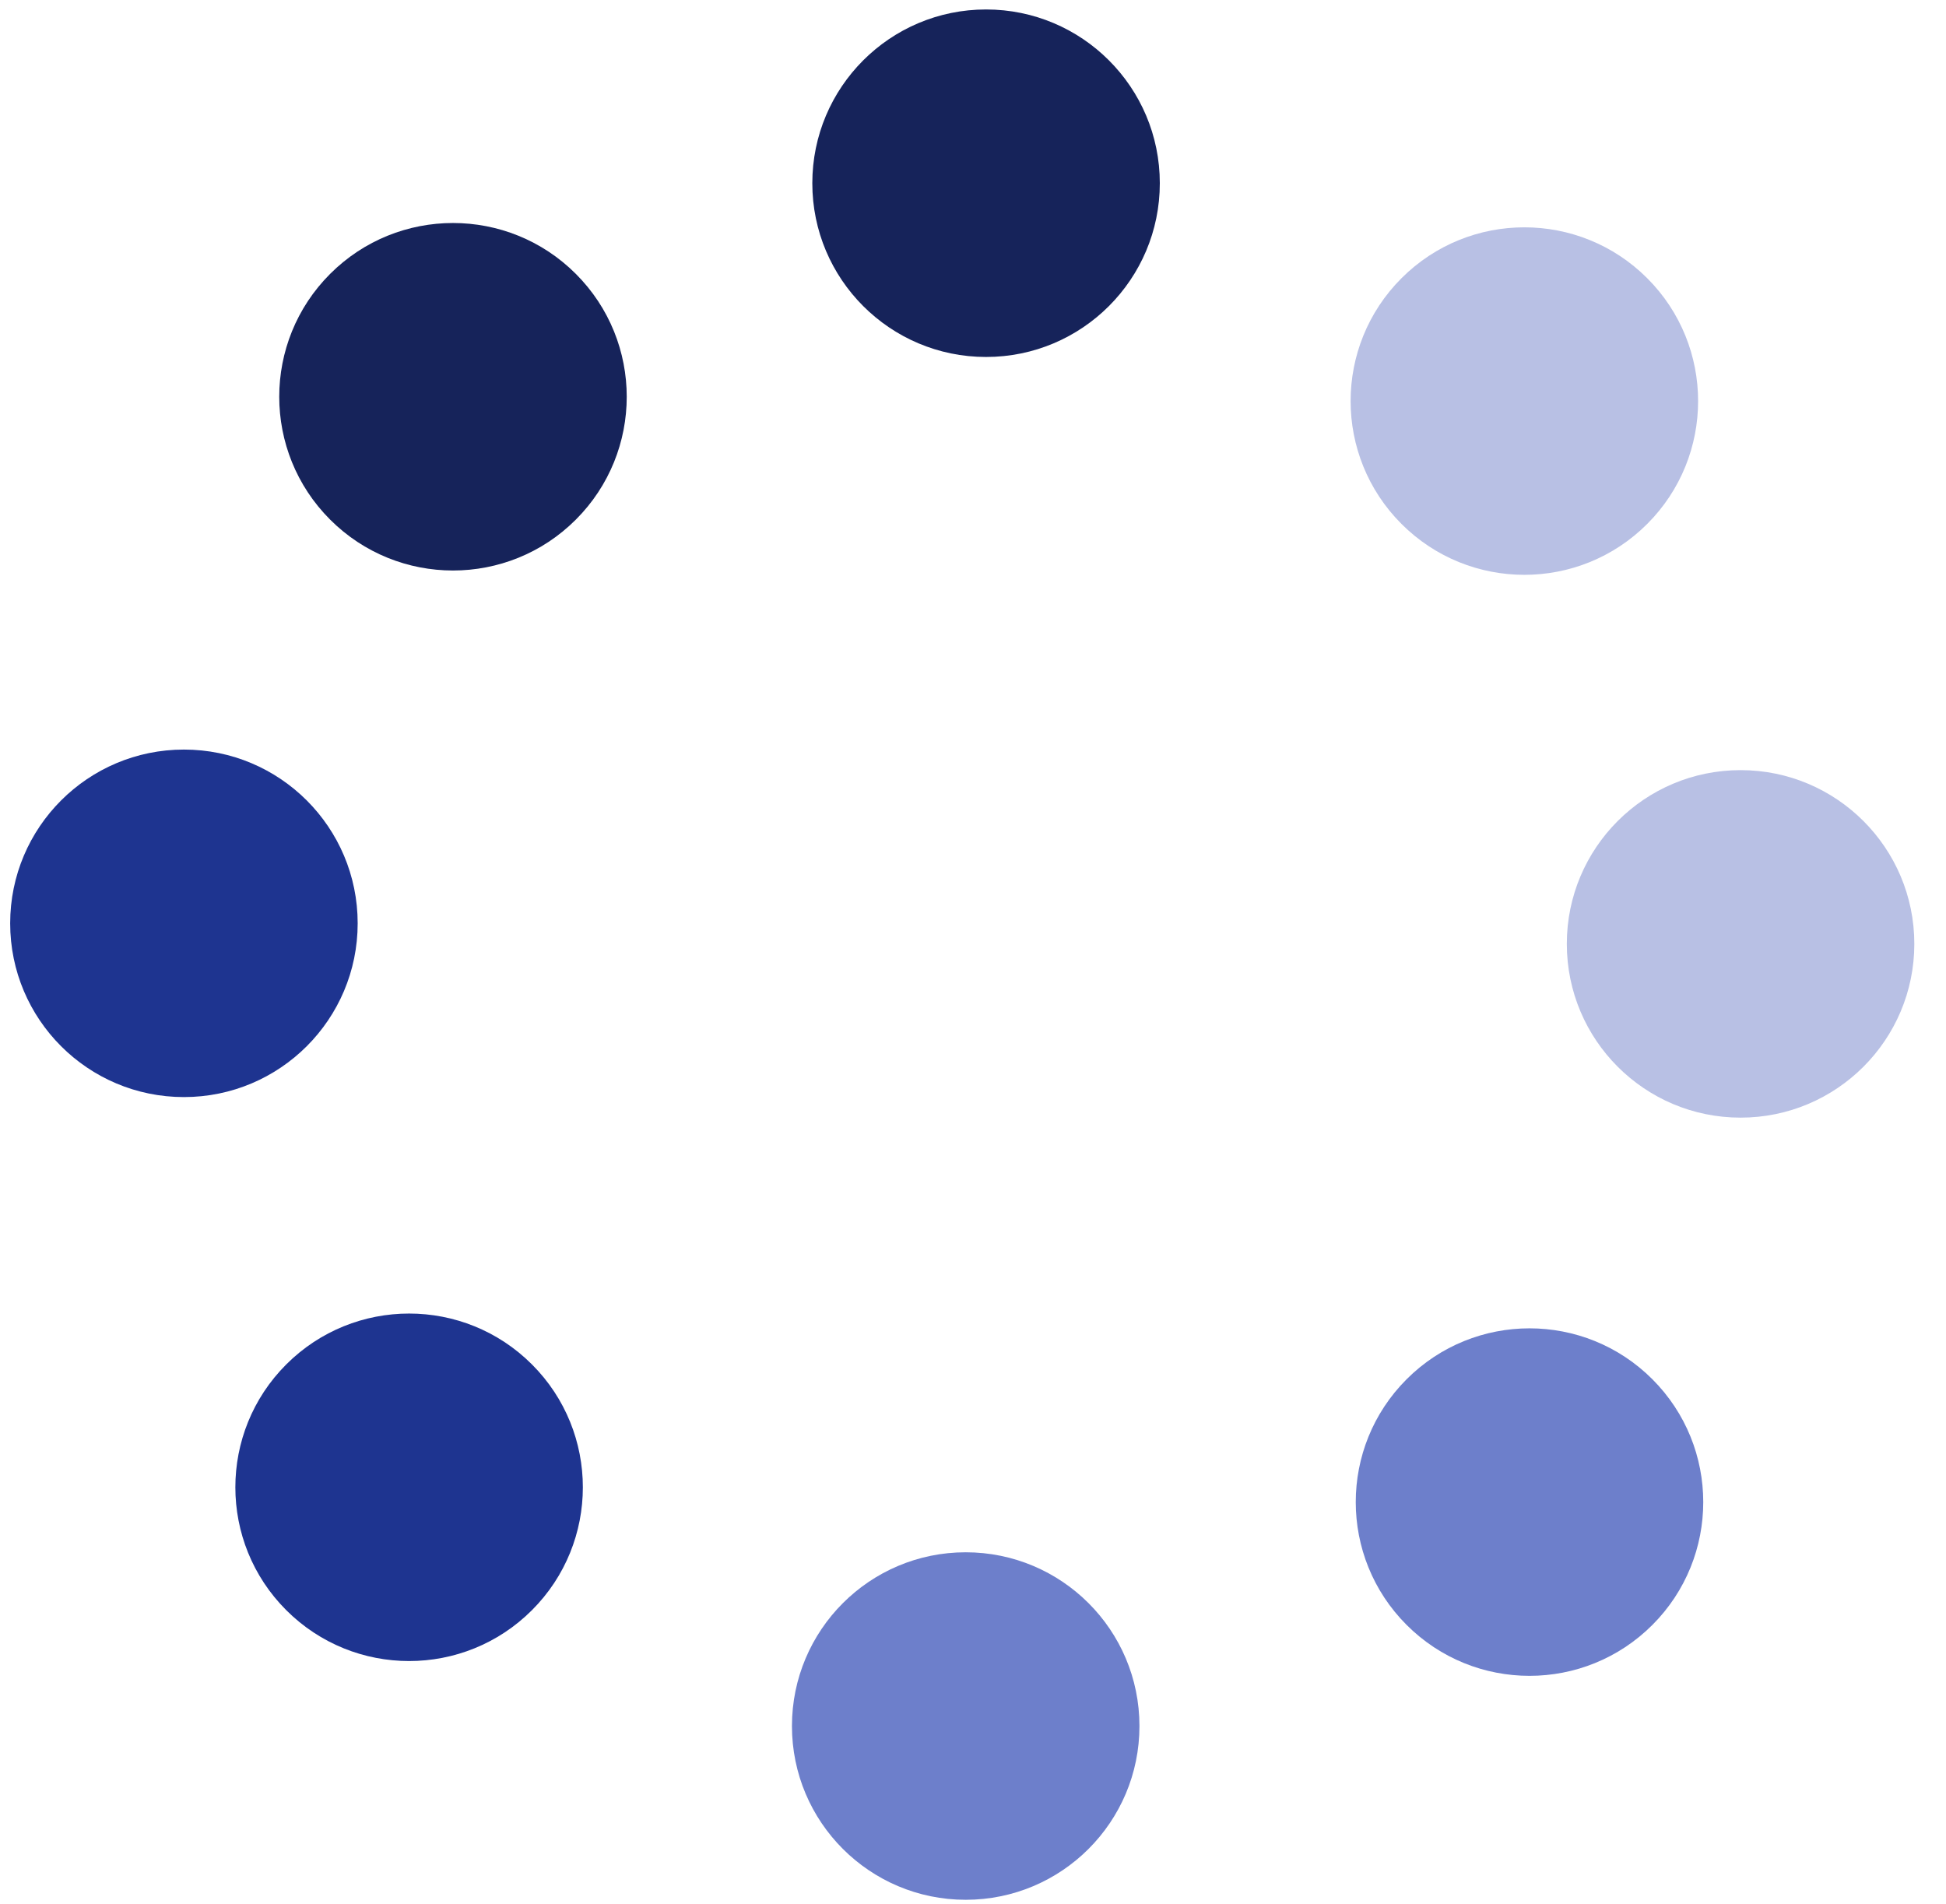 <svg width="140" height="137" viewBox="0 0 140 137" fill="none" xmlns="http://www.w3.org/2000/svg">
<circle cx="29.432" cy="106.998" r="12.5" transform="rotate(135 29.432 106.998)" fill="#1E3490"/>
<circle cx="13.232" cy="66.425" r="12.5" transform="rotate(180 13.232 66.425)" fill="#1E3490"/>
<circle cx="110.036" cy="108.062" r="12.5" transform="rotate(135 110.036 108.062)" fill="#6D7FCB"/>
<circle cx="69.475" cy="124.173" r="12.5" transform="rotate(180 69.475 124.173)" fill="#6D7FCB"/>
<circle cx="109.666" cy="28.854" r="12.5" transform="rotate(135 109.666 28.854)" fill="#B8C0E4"/>
<circle cx="125.221" cy="67.904" r="12.5" transform="rotate(180 125.221 67.904)" fill="#B8C0E4"/>
<circle cx="32.589" cy="28.543" r="12.5" transform="rotate(135 32.589 28.543)" fill="#16235A"/>
<circle cx="70.94" cy="13.181" r="12.5" transform="rotate(180 70.94 13.181)" fill="#16235A"/>
</svg>
